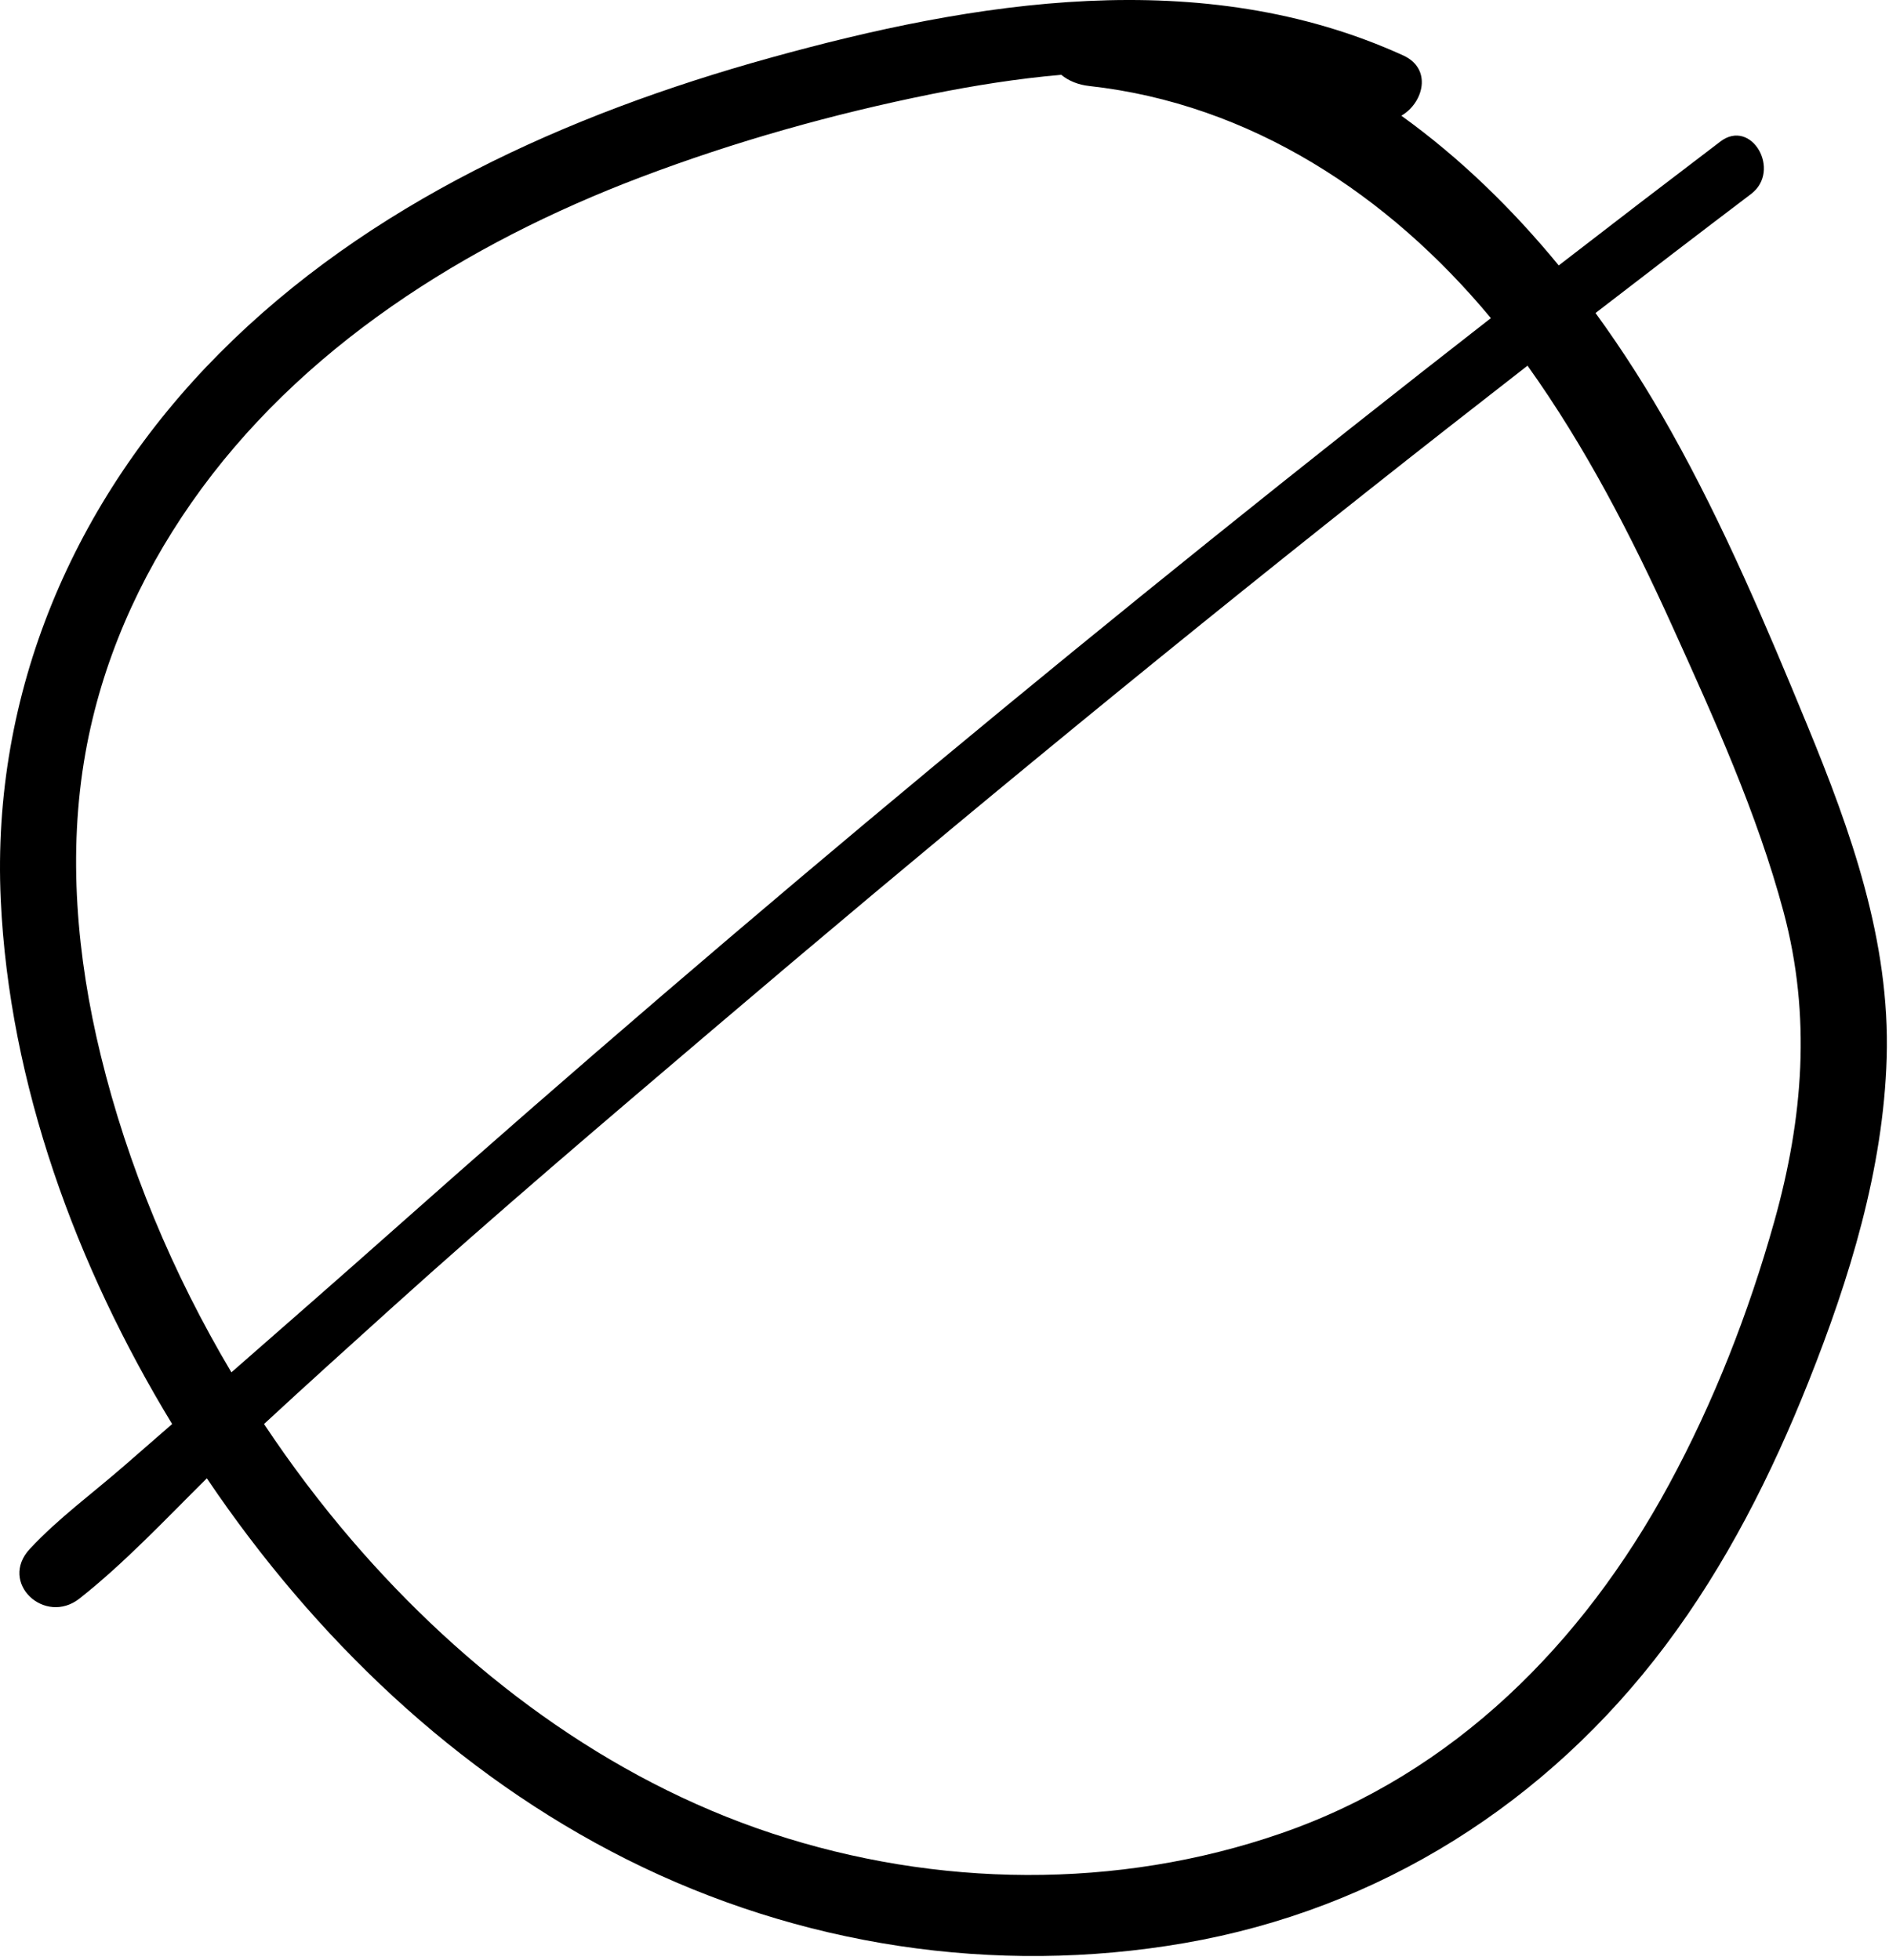 <?xml version="1.0" encoding="UTF-8" standalone="no"?>
<svg width="373px" height="387px" viewBox="0 0 373 387" version="1.1" xmlns="http://www.w3.org/2000/svg" xmlns:xlink="http://www.w3.org/1999/xlink">
    <!-- Generator: Sketch 39.1 (31720) - http://www.bohemiancoding.com/sketch -->
    <title>0</title>
    <desc>Created with Sketch.</desc>
    <defs></defs>
    <g id="Page-1" stroke="none" stroke-width="1" fill="none" fill-rule="evenodd">
        <g id="0" fill="#000000">
            <path d="M350.333,241.249 C345.291,259.203 338.431,276.787 329.532,293.187 C312.529,324.525 287.161,350.165 253,362.002 C220.621,373.222 184.893,372.731 152.448,362.033 C119.955,351.318 91.694,329.987 69.55,304.221 C63.307,296.957 57.491,289.244 52.134,281.191 C60.384,273.554 68.737,266.027 77.081,258.495 C97.839,239.756 119.18,221.638 140.477,203.516 C183.083,167.263 226.231,131.663 270.088,96.931 C280.559,88.639 291.076,80.405 301.621,72.208 C313.059,88.212 322.121,105.776 330.215,123.664 C338.477,141.921 346.975,160.632 352.171,180.03 C357.69,200.64 356.055,220.871 350.333,241.249 M16.865,148.715 C20.052,130.809 27.388,114.206 37.765,99.32 C59.123,68.683 92.07,48.054 126.508,34.995 C145.105,27.943 164.438,22.51 183.932,18.582 C192.341,16.888 200.919,15.529 209.543,14.768 C211.028,15.994 212.962,16.749 215.043,16.979 C247.011,20.508 274.258,38.577 294.388,62.818 C220.271,120.552 147.896,180.52 77.642,242.905 C67.042,252.319 56.36,261.647 45.692,270.986 C34.078,251.456 25.21,230.204 19.887,208.367 C15.163,188.988 13.35,168.461 16.865,148.715 M356.829,143.129 C348.722,123.448 340.391,103.77 329.975,85.177 C325.473,77.14 320.5,69.296 315.051,61.809 C325.257,53.936 335.487,46.095 345.76,38.309 C351.838,33.701 345.855,23.274 339.703,27.947 C329.029,36.056 318.392,44.213 307.787,52.412 C298.644,41.276 288.313,31.199 276.711,22.852 C281.099,20.294 282.863,13.581 277.075,10.945 C237.333,-7.15 192.51,0.19 151.918,11.463 C112.032,22.54 72.763,40.123 43.236,69.863 C14.575,98.731 -1.744,136.732 0.148,177.661 C1.831,214.071 15.029,250.01 33.989,281.194 C30.835,283.936 27.684,286.682 24.533,289.428 C18.308,294.852 11.547,299.785 5.907,305.826 C-0.342,312.52 8.859,321.055 15.718,315.637 C24.653,308.58 32.664,300.011 40.846,291.907 C40.905,291.995 40.963,292.084 41.022,292.172 C62.027,323.262 90.047,350.253 123.766,367.162 C157.748,384.203 196.395,390.172 233.891,383.68 C272.381,377.015 305.509,355.999 328.885,324.881 C340.814,309 349.802,291.198 357.128,272.79 C365.213,252.476 371.882,230.889 372.543,208.881 C373.236,185.825 365.481,164.131 356.829,143.129" id="Fill-1"></path>
        </g>
    </g>
</svg>